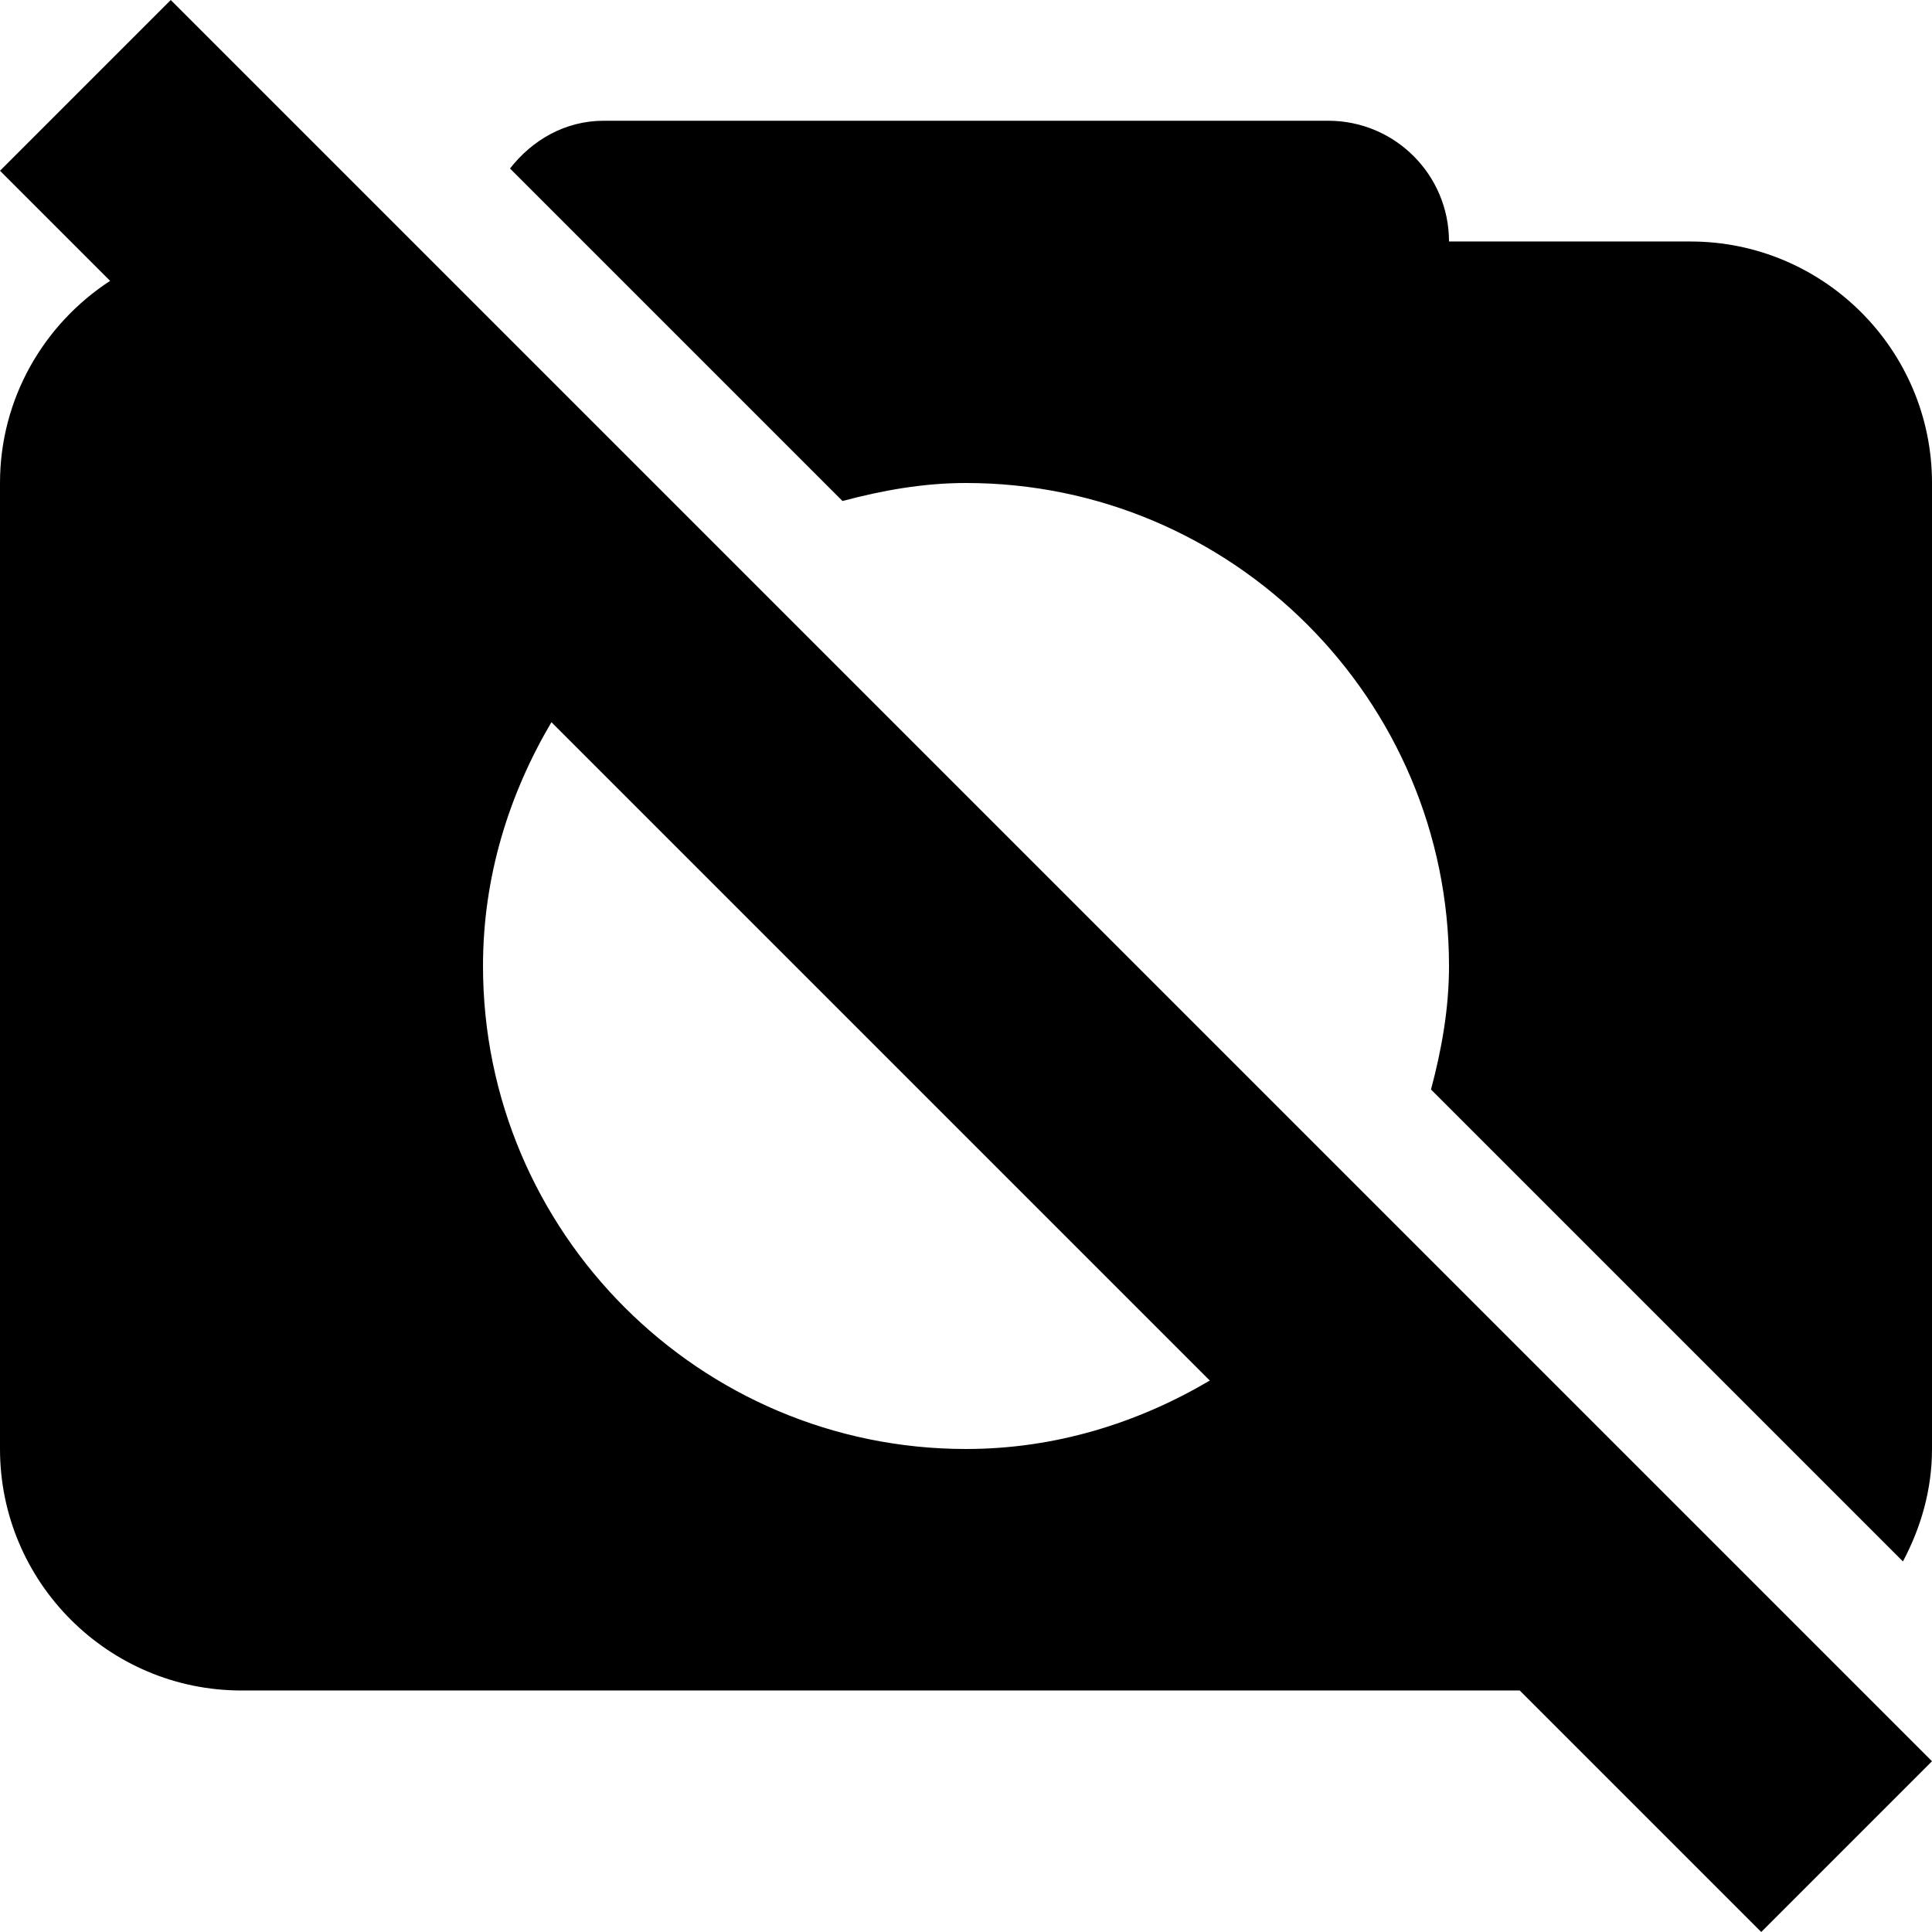 <svg id="Capa_1" enable-background="new 0 0 524.236 524.236" height="512" viewBox="0 0 524.236 524.236" width="512" xmlns="http://www.w3.org/2000/svg"><path d="m458.706 65.529h-65.529c0-18.096-14.669-32.765-32.765-32.765h-196.588c-10.509 0-19.44 5.267-25.435 12.961l90.219 90.219c10.763-2.868 21.858-4.886 33.511-4.886 72.265 0 131.059 58.794 131.059 131.059 0 11.653-2.018 22.748-4.886 33.511l128.057 128.057c4.868-9.155 7.887-19.434 7.887-30.509v-262.117c0-36.141-29.389-65.53-65.53-65.53z"/><path d="m0 46.331 29.879 29.879c-17.944 11.701-29.879 31.869-29.879 54.848v262.118c0 36.14 29.389 65.529 65.529 65.529h346.844l65.529 65.529 46.331-46.331-477.902-477.902-46.331 46.331zm262.118 346.844c-72.265 0-131.059-58.794-131.059-131.059 0-24.232 7.059-46.663 18.572-66.155l178.642 178.642c-19.492 11.513-41.924 18.572-66.155 18.572z"/></svg>